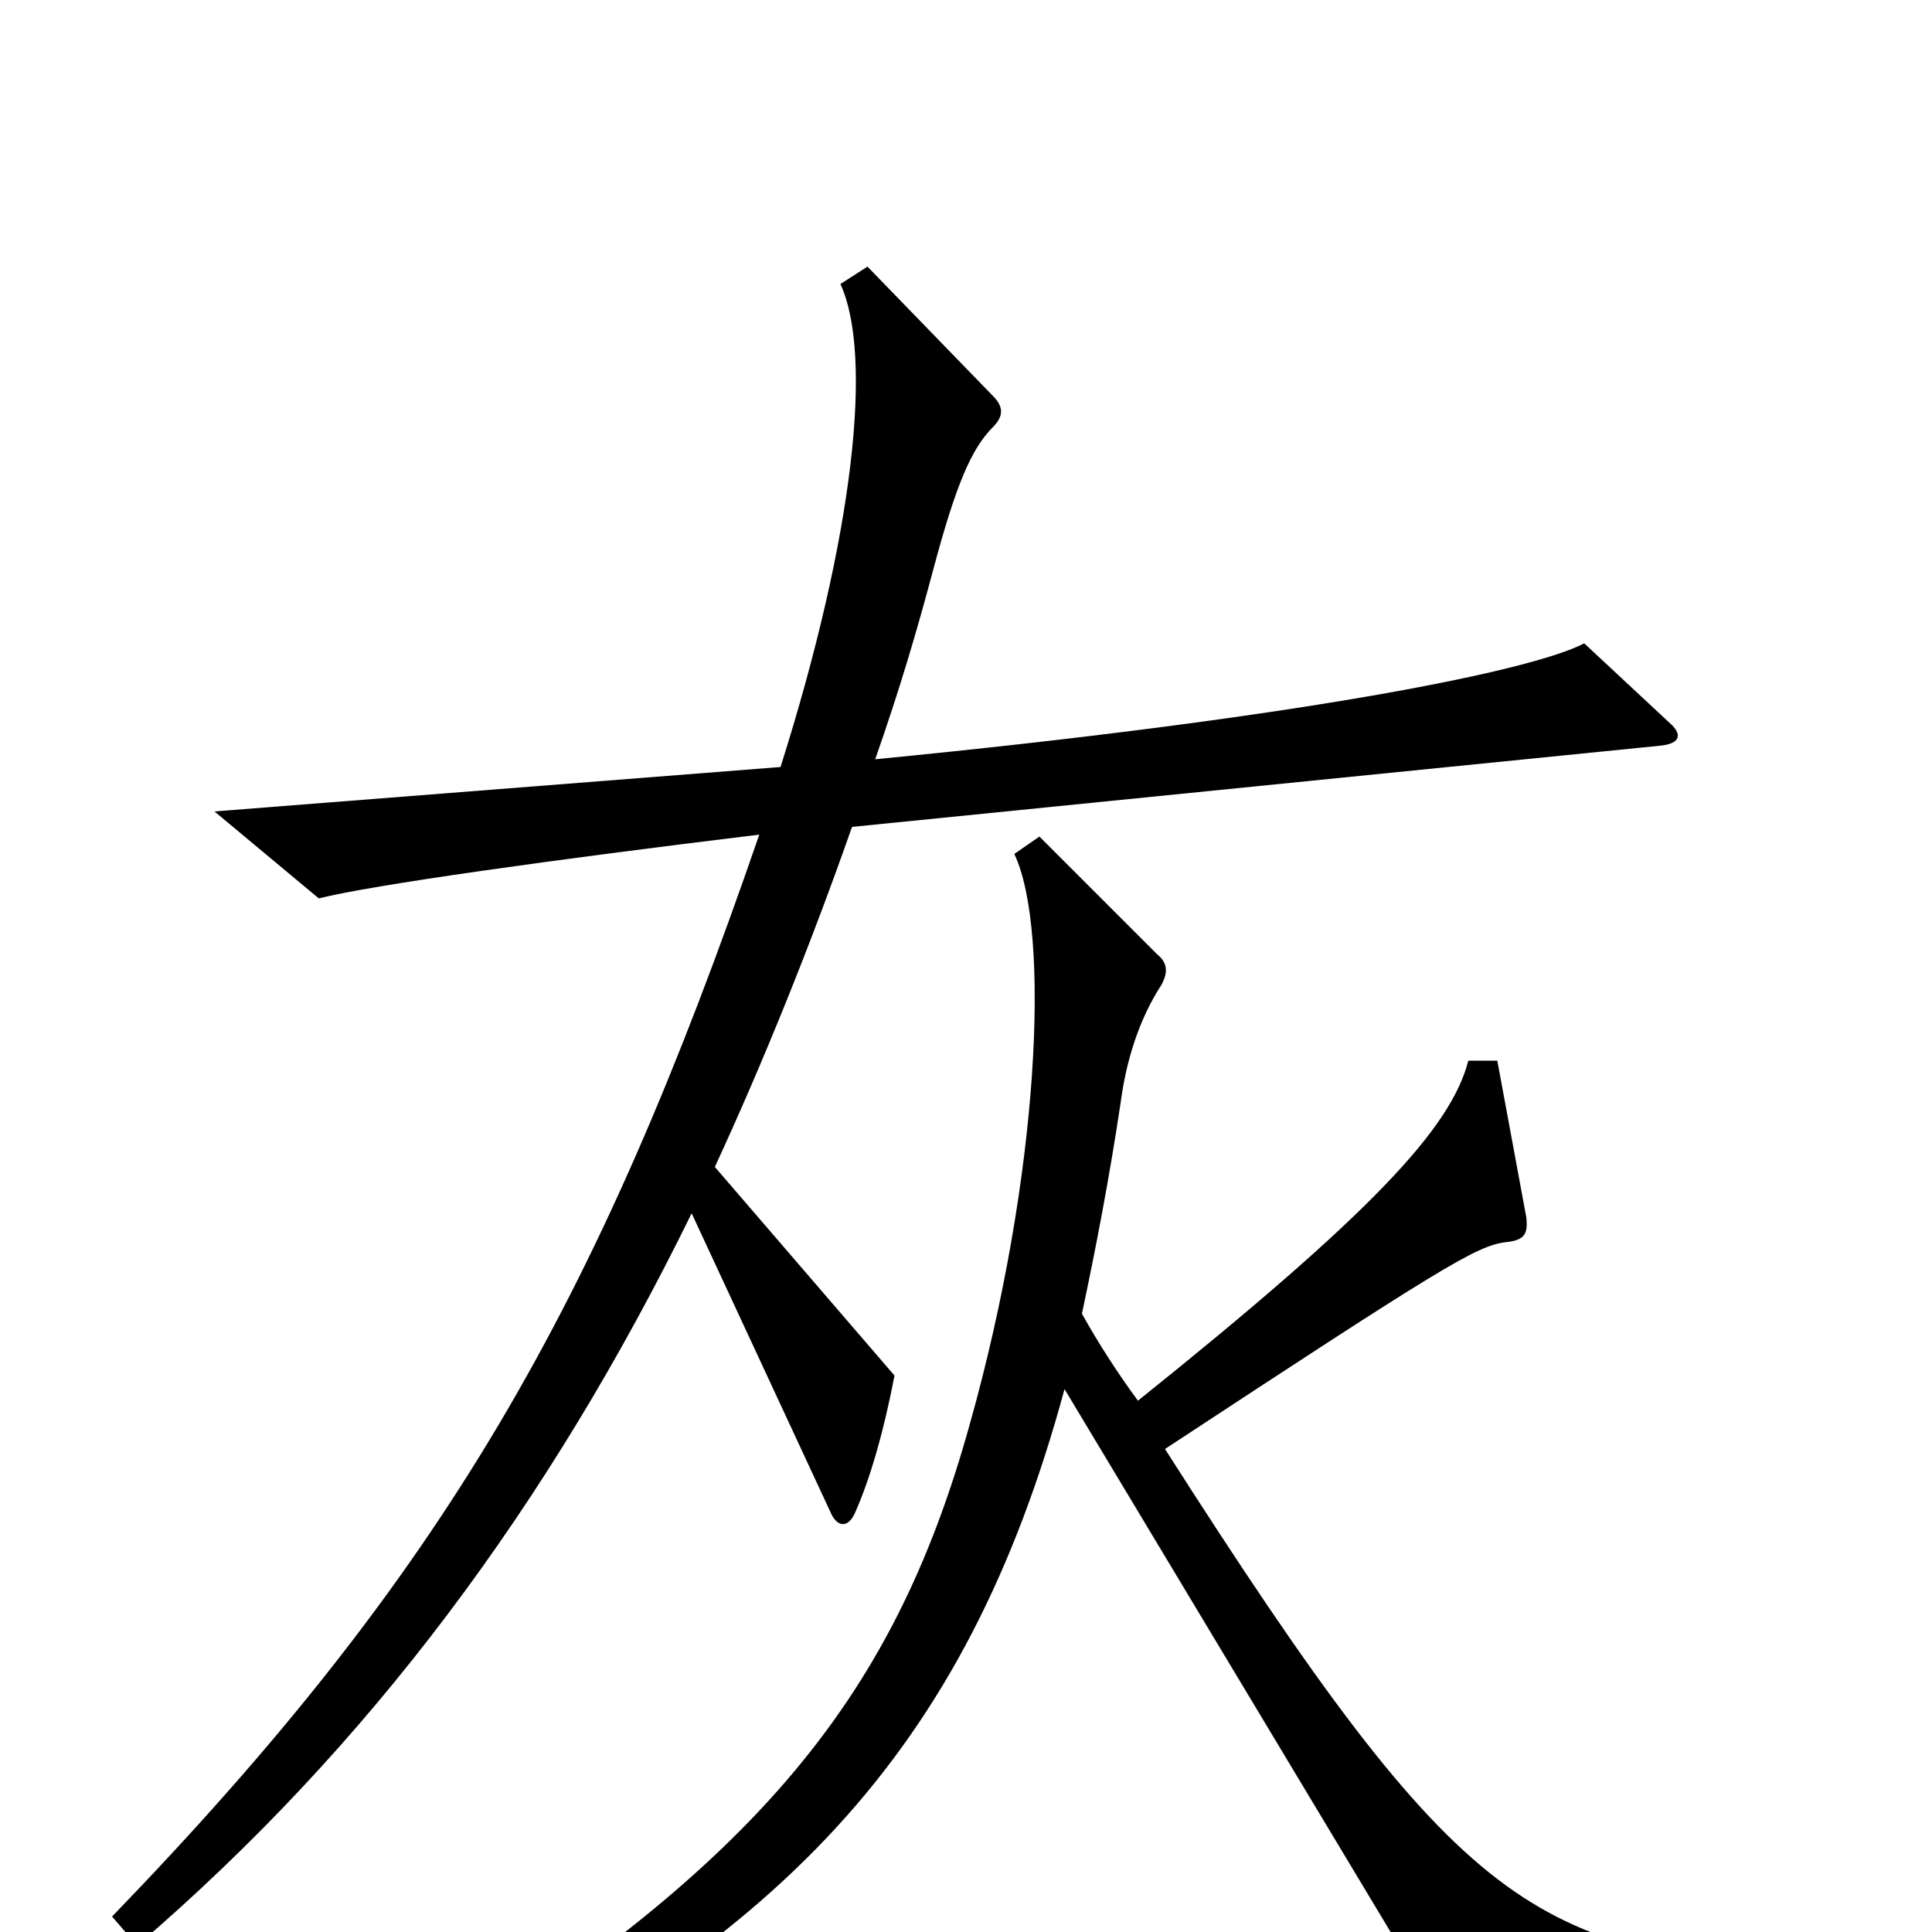 <svg xmlns="http://www.w3.org/2000/svg" viewBox="0 -1000 1000 1000">
	<path fill="#000000" d="M864 -626L820 -667C791 -652 668 -628 453 -607C466 -644 475 -675 483 -705C495 -750 503 -768 514 -779C520 -785 519 -790 514 -795L449 -862L435 -853C452 -816 442 -723 404 -603L111 -580L165 -535C193 -542 286 -555 393 -568C309 -324 230 -186 58 -8L71 7C191 -96 284 -221 358 -372L430 -217C433 -210 439 -208 443 -218C450 -234 457 -257 463 -288L370 -396C395 -450 420 -512 441 -572L859 -614C870 -615 871 -620 864 -626ZM943 39V23C792 7 760 -4 603 -250C746 -344 764 -355 779 -357C789 -358 791 -361 790 -370L775 -451H760C751 -416 710 -372 589 -275C578 -290 569 -304 560 -320C567 -353 574 -389 580 -429C583 -452 590 -473 601 -490C605 -497 604 -502 599 -506L538 -567L525 -558C544 -518 538 -391 502 -263C462 -119 390 -30 196 86L205 101C403 8 500 -93 551 -281L754 57Z"/>
</svg>